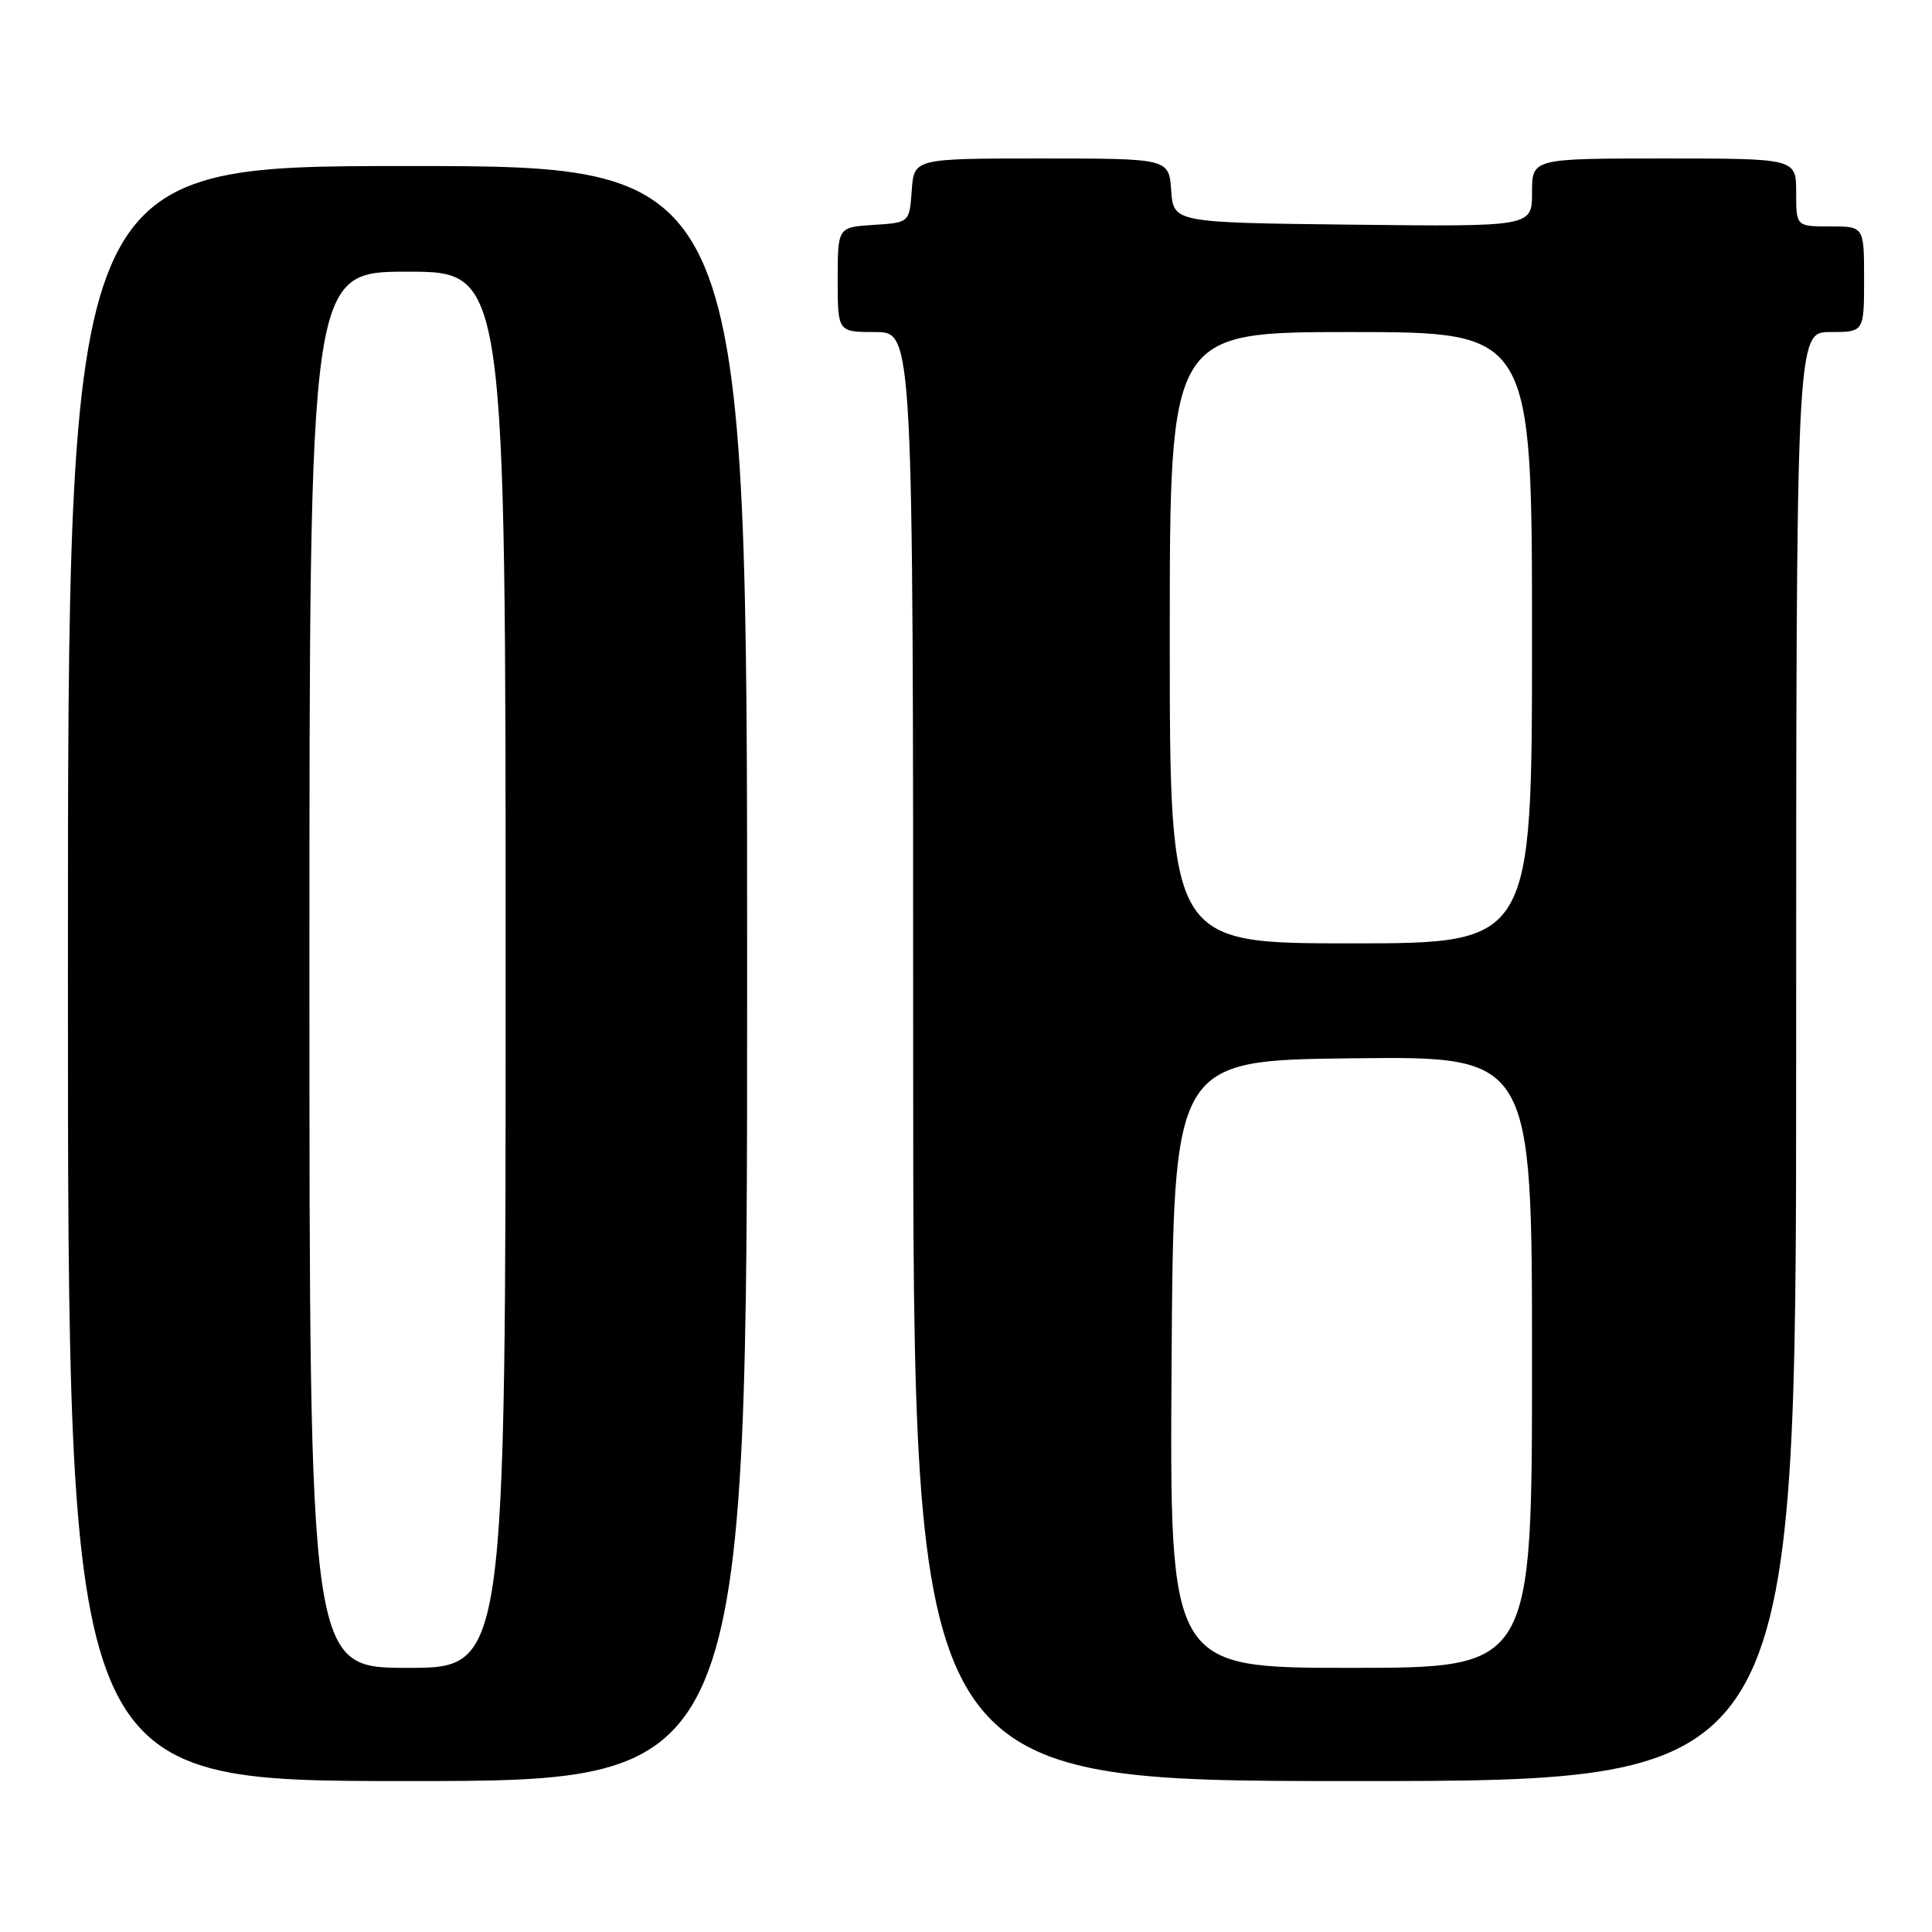 <?xml version="1.0" encoding="UTF-8" standalone="no"?>
<!DOCTYPE svg PUBLIC "-//W3C//DTD SVG 1.1//EN" "http://www.w3.org/Graphics/SVG/1.1/DTD/svg11.dtd" >
<svg xmlns="http://www.w3.org/2000/svg" xmlns:xlink="http://www.w3.org/1999/xlink" version="1.1" viewBox="0 0 256 256">
 <g >
 <path fill="currentColor"
d=" M 99.00 129.00 C 99.00 22.00 99.00 22.00 54.00 22.00 C 9.00 22.00 9.00 22.00 9.00 129.00 C 9.00 236.00 9.00 236.00 54.00 236.00 C 99.00 236.00 99.00 236.00 99.00 129.00 Z  M 238.00 140.00 C 238.00 44.00 238.00 44.00 242.50 44.00 C 247.00 44.00 247.00 44.00 247.00 37.00 C 247.00 30.00 247.00 30.00 242.50 30.00 C 238.00 30.00 238.00 30.00 238.00 25.50 C 238.00 21.00 238.00 21.00 220.50 21.00 C 203.00 21.00 203.00 21.00 203.00 25.52 C 203.00 30.04 203.00 30.04 179.25 29.77 C 155.50 29.50 155.50 29.50 155.19 25.25 C 154.89 21.00 154.89 21.00 138.00 21.00 C 121.11 21.00 121.11 21.00 120.81 25.25 C 120.50 29.50 120.50 29.50 115.75 29.80 C 111.00 30.11 111.00 30.11 111.00 37.05 C 111.00 44.00 111.00 44.00 116.00 44.00 C 121.00 44.00 121.00 44.00 121.00 140.00 C 121.00 236.00 121.00 236.00 179.50 236.00 C 238.00 236.00 238.00 236.00 238.00 140.00 Z  M 41.00 128.50 C 41.00 36.00 41.00 36.00 54.00 36.00 C 67.00 36.00 67.00 36.00 67.00 128.50 C 67.00 221.00 67.00 221.00 54.00 221.00 C 41.00 221.00 41.00 221.00 41.00 128.50 Z  M 155.24 180.75 C 155.50 140.50 155.50 140.50 179.25 140.23 C 203.00 139.96 203.00 139.96 203.00 180.48 C 203.00 221.00 203.00 221.00 178.99 221.00 C 154.98 221.00 154.98 221.00 155.24 180.75 Z  M 155.00 84.50 C 155.00 44.00 155.00 44.00 179.00 44.00 C 203.00 44.00 203.00 44.00 203.00 84.50 C 203.00 125.00 203.00 125.00 179.00 125.00 C 155.00 125.00 155.00 125.00 155.00 84.50 Z "/>
</g>
</svg>